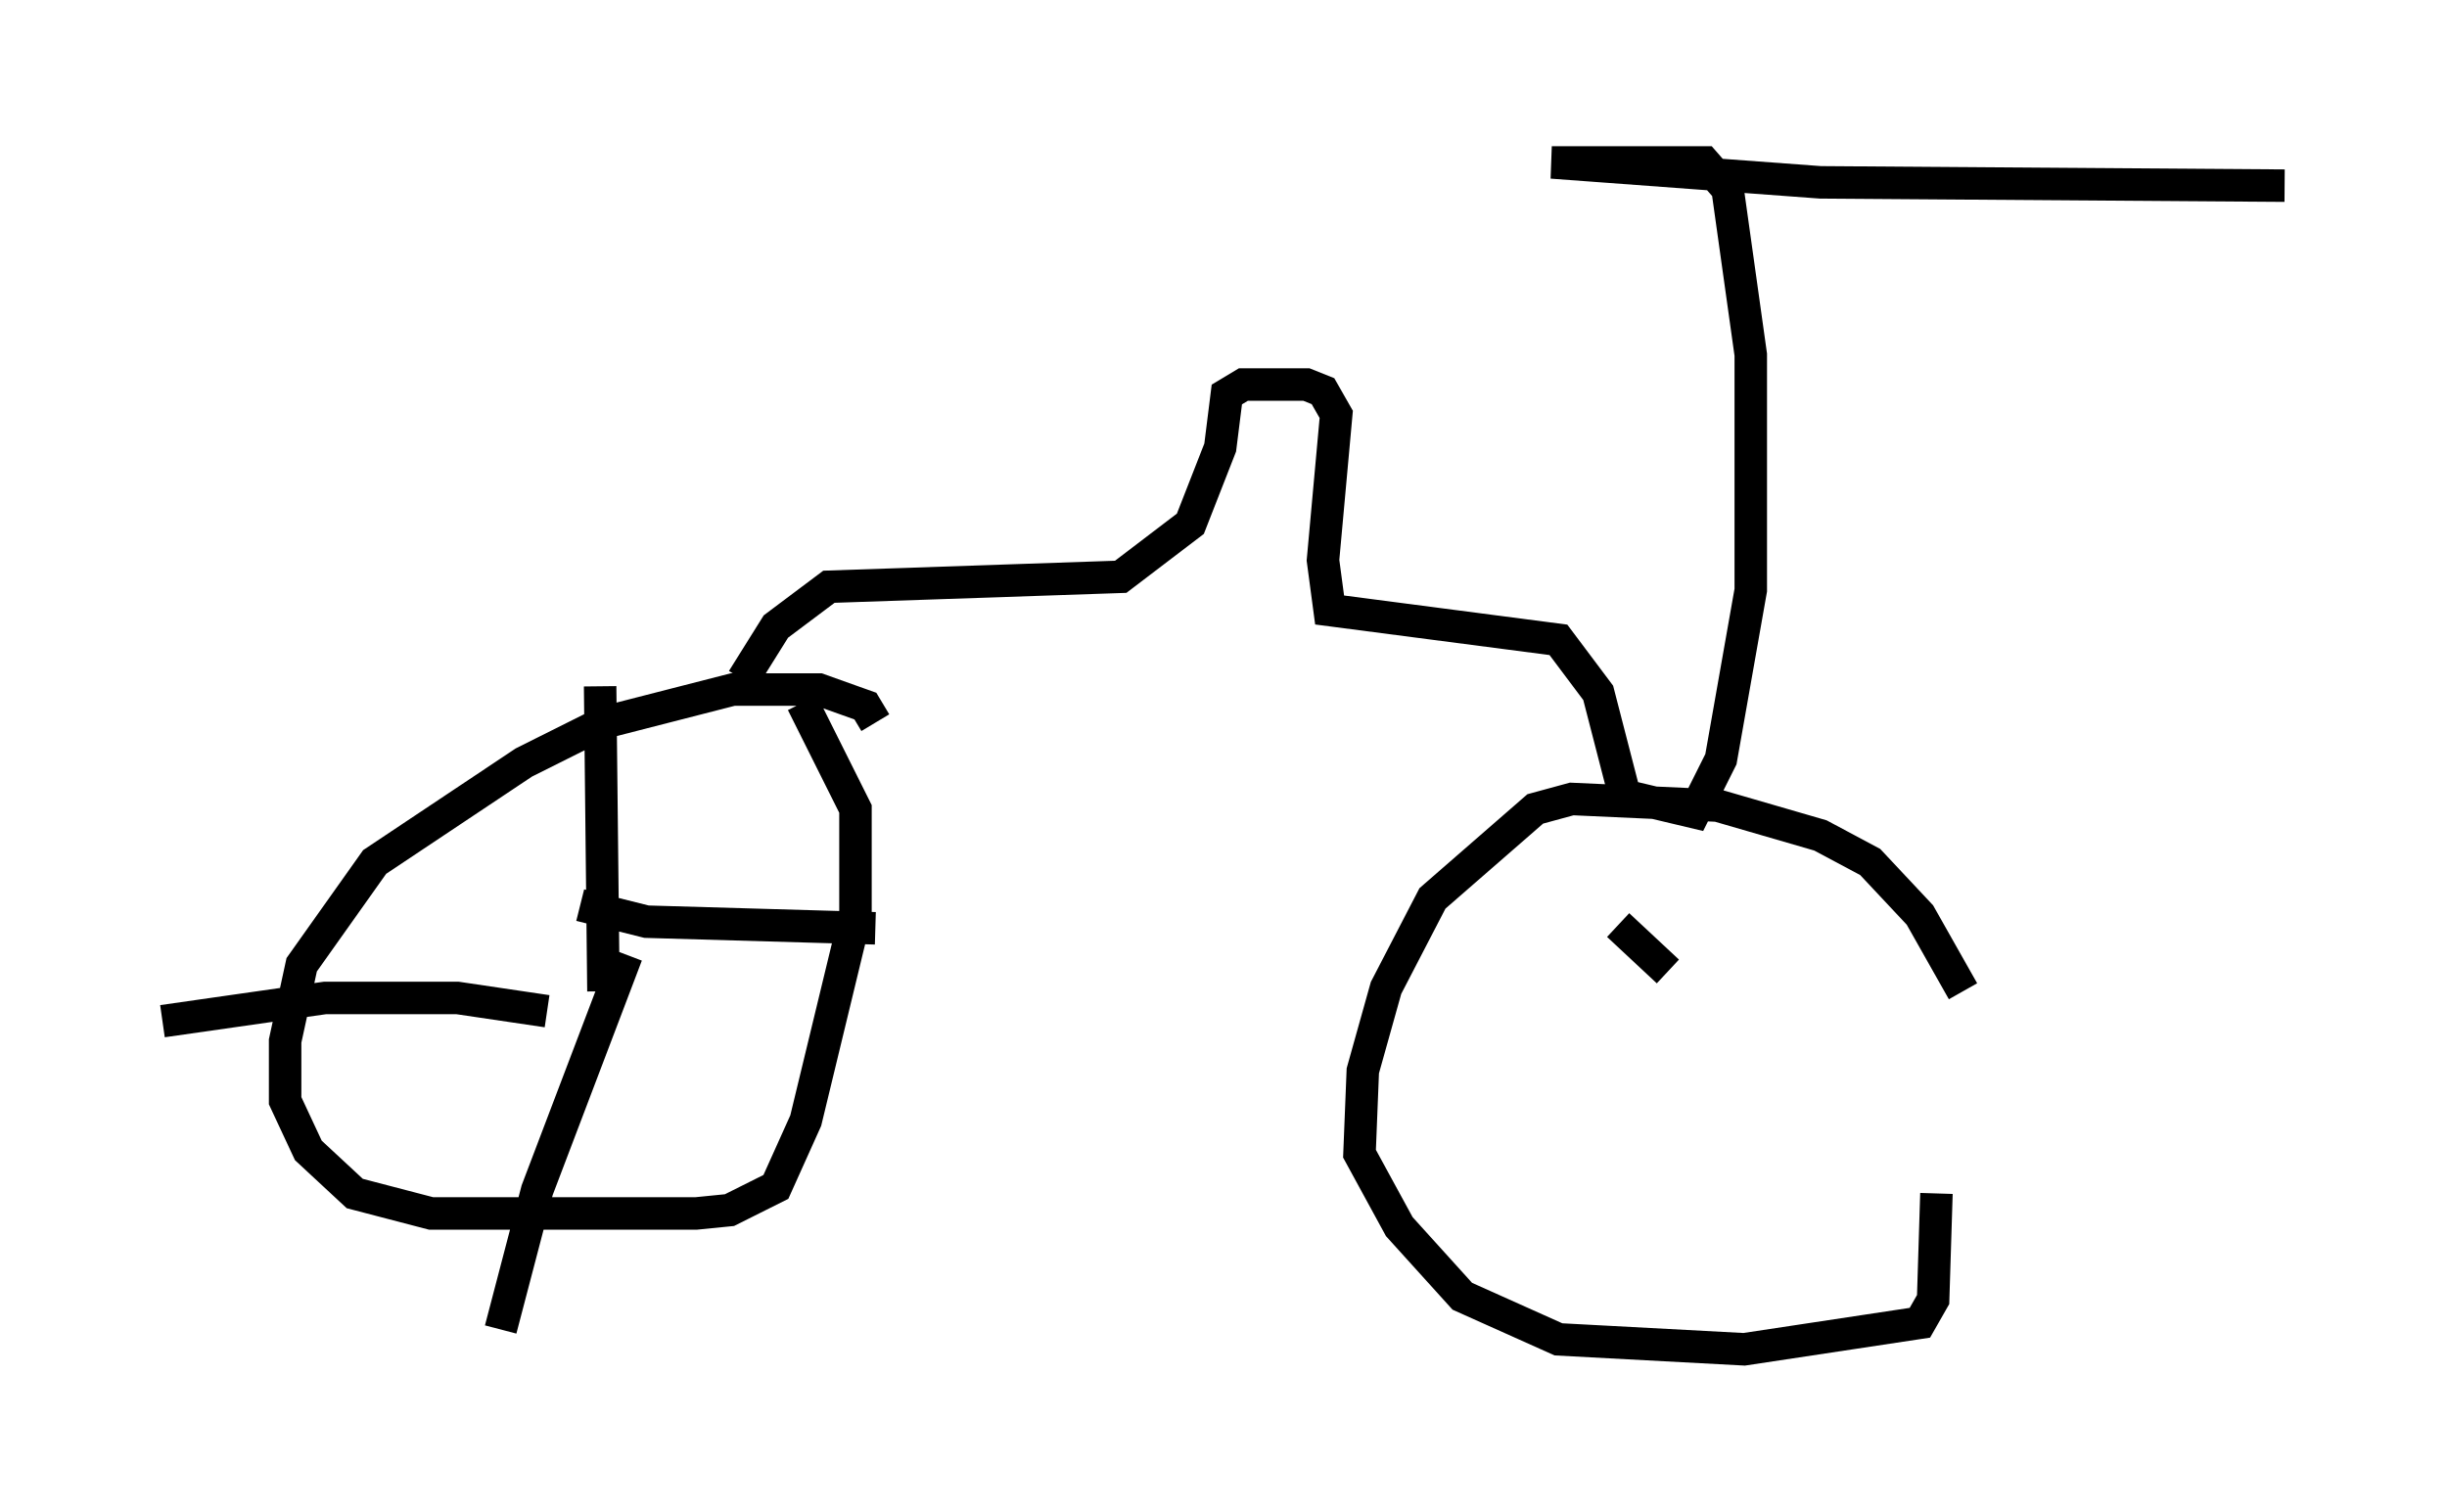 <?xml version="1.0" encoding="utf-8" ?>
<svg baseProfile="full" height="46.546" version="1.1" width="75.334" xmlns="http://www.w3.org/2000/svg" xmlns:ev="http://www.w3.org/2001/xml-events" xmlns:xlink="http://www.w3.org/1999/xlink"><defs /><rect fill="white" height="46.546" width="75.334" x="0" y="0" /><path d="M26.948, 25.315 m0.0, -3.063 l-0.306, -0.51 -1.429, -0.51 l-2.654, 0.0 -3.981, 1.021 l-2.45, 1.225 -4.594, 3.063 l-2.246, 3.165 -0.51, 2.348 l0.0, 1.838 0.715, 1.531 l1.429, 1.327 2.348, 0.613 l8.167, 0.0 1.021, -0.102 l1.429, -0.715 0.919, -2.042 l1.531, -6.329 0.0, -3.267 l-1.633, -3.267 m35.73, 8.881 l-1.327, -2.348 -1.531, -1.633 l-1.531, -0.817 -3.165, -0.919 l-4.492, -0.204 -1.123, 0.306 l-3.165, 2.756 -1.429, 2.756 l-0.715, 2.552 -0.102, 2.552 l1.225, 2.246 1.94, 2.144 l2.96, 1.327 5.717, 0.306 l5.41, -0.817 0.408, -0.715 l0.102, -3.267 m-36.75, -15.823 l1.021, -1.633 1.633, -1.225 l8.983, -0.306 2.144, -1.633 l0.919, -2.348 0.204, -1.633 l0.51, -0.306 1.94, 0.0 l0.51, 0.204 0.408, 0.715 l-0.408, 4.492 0.204, 1.531 l7.044, 0.919 1.225, 1.633 l0.817, 3.165 2.144, 0.51 l0.817, -1.633 0.919, -5.206 l0.0, -7.248 -0.715, -5.104 l-0.715, -0.817 -4.696, 0.0 l8.269, 0.613 14.292, 0.102 m-51.757, 24.807 l-0.102, -9.392 m-0.613, 6.738 l2.042, 0.51 7.044, 0.204 m-7.656, 0.817 l-2.756, 7.248 -1.123, 4.288 m1.429, -9.8 l-2.756, -0.408 -4.083, 0.0 l-5.002, 0.715 m44.815, -2.96 l1.531, 1.429 " fill="none" stroke="black" stroke-width="1" /></svg>
